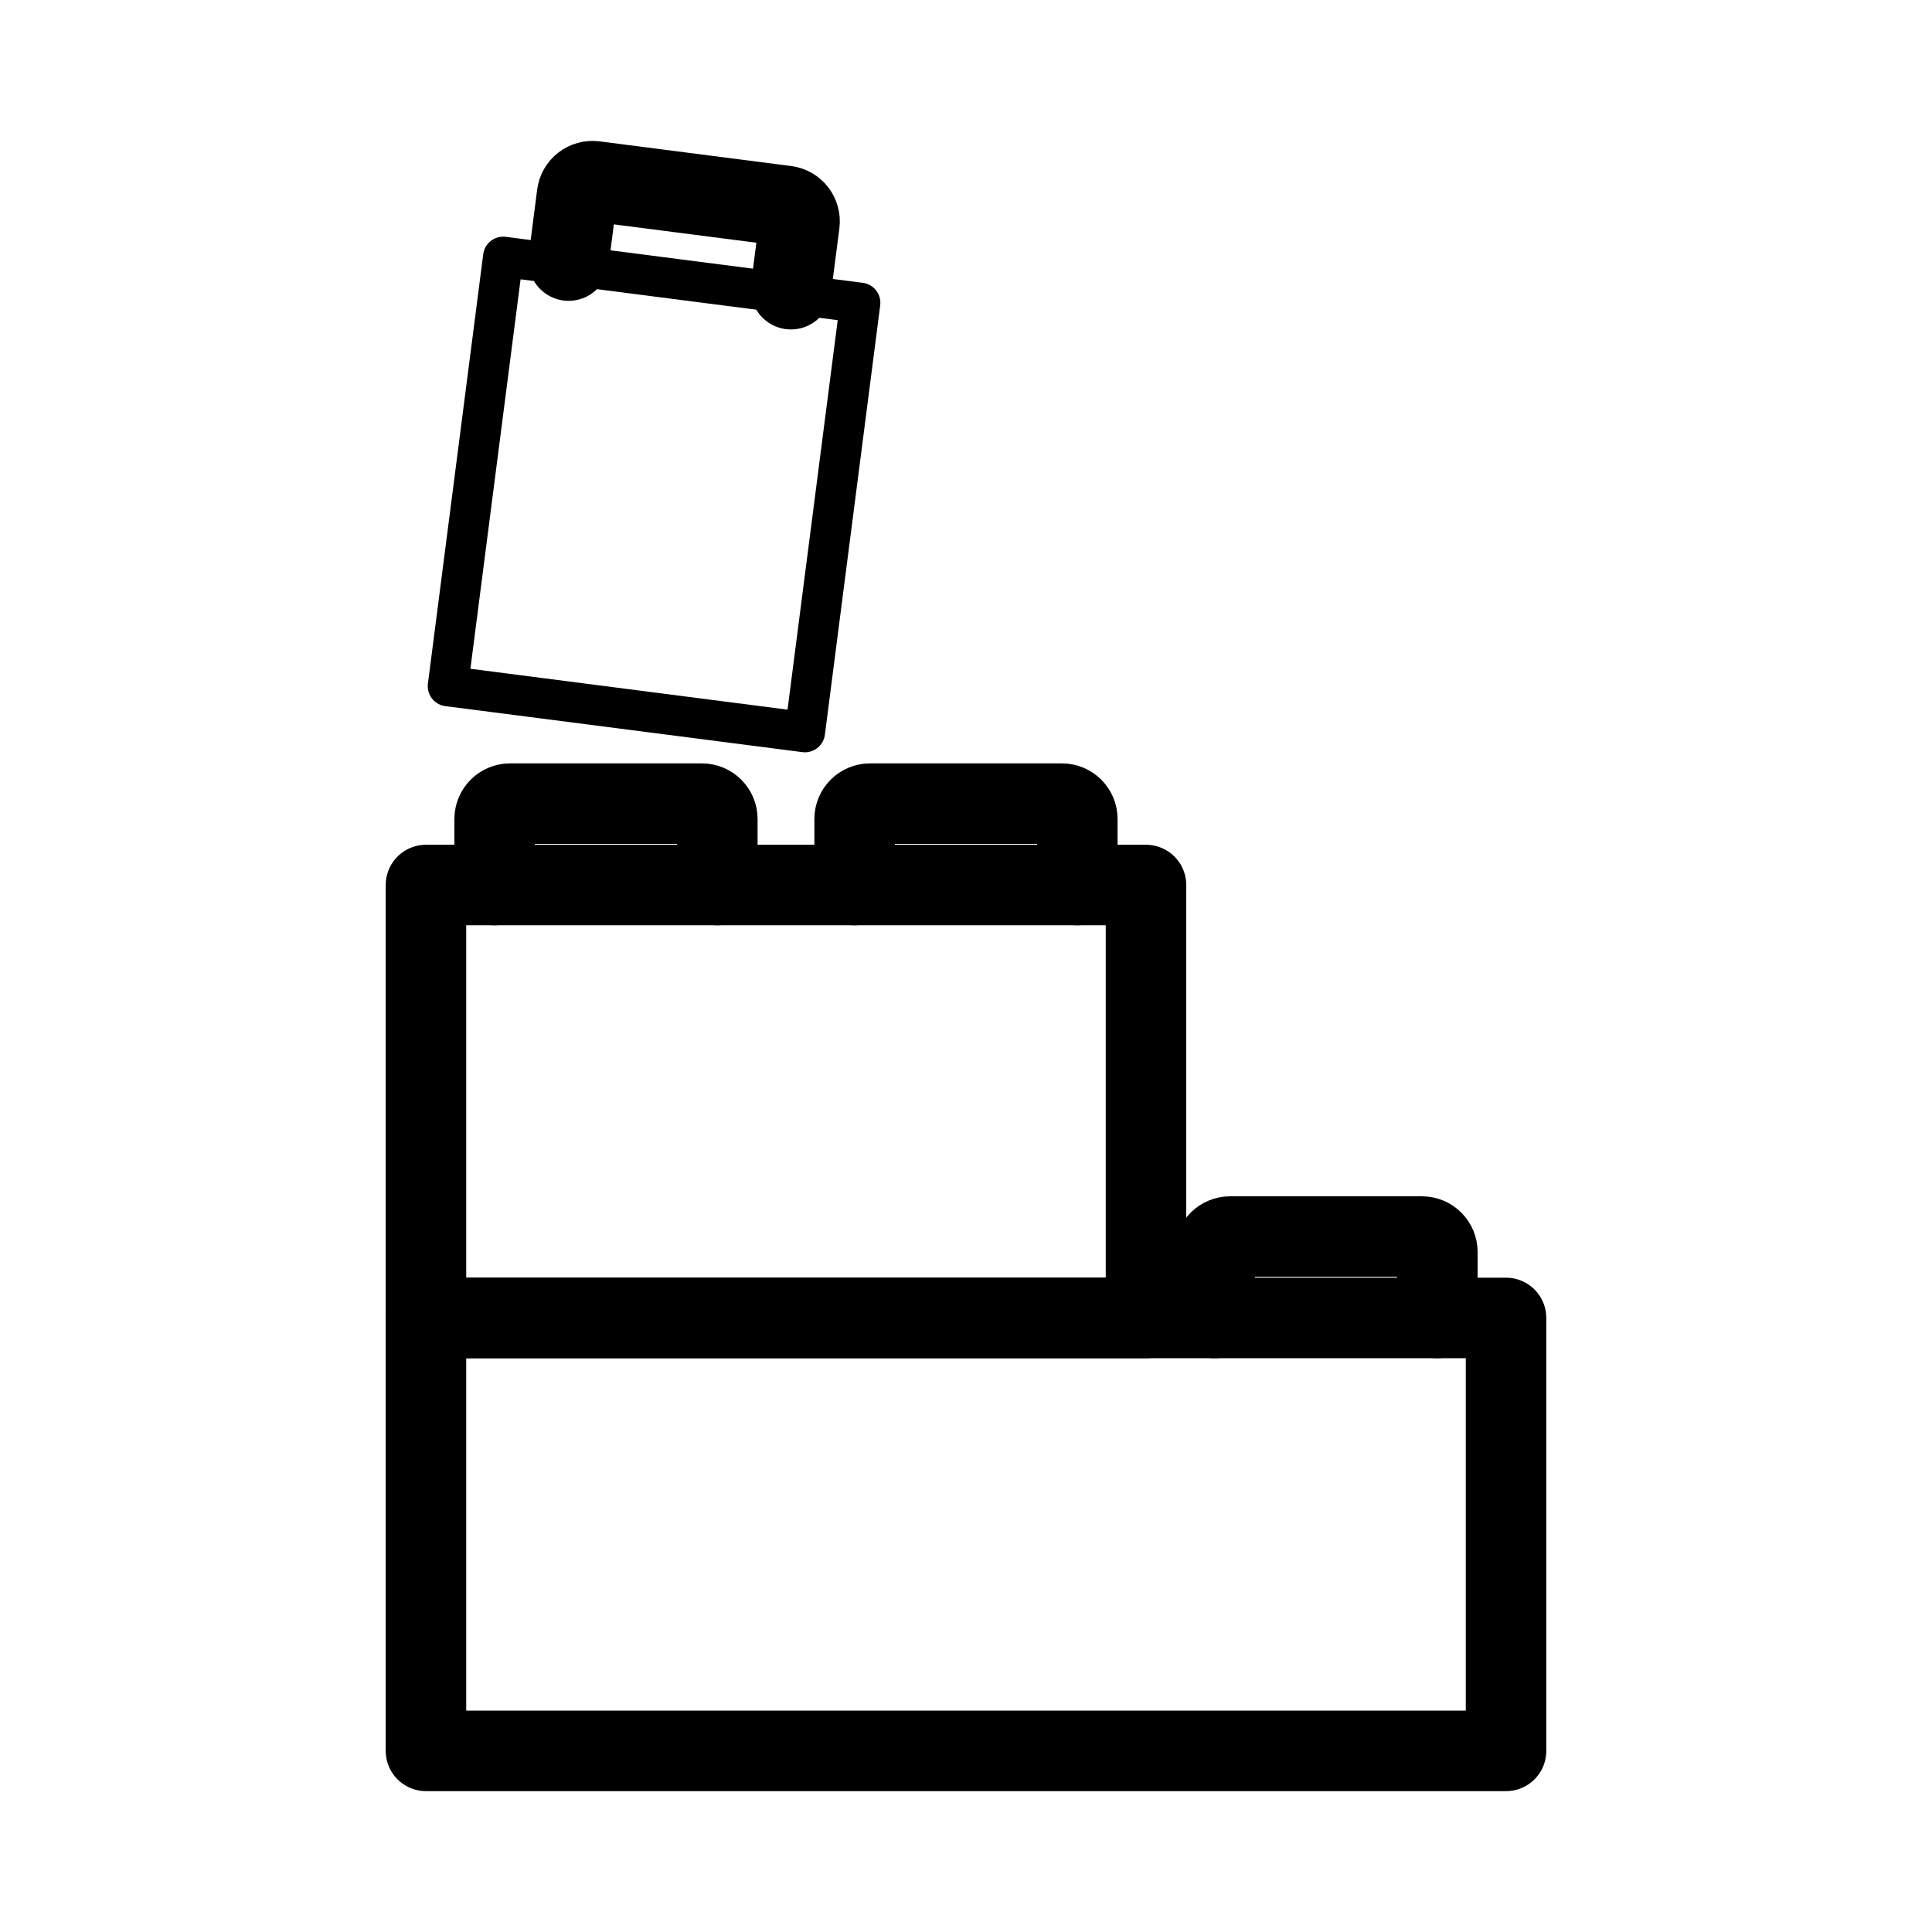 <?xml version="1.0" encoding="UTF-8"?><svg id="b" xmlns="http://www.w3.org/2000/svg" viewBox="0 0 48 48"><defs><style>.c,.d{stroke-width:2px;fill:none;stroke:#000;stroke-linecap:round;stroke-linejoin:round;}.d{stroke-width:2px;stroke-width:1px;}</style></defs><path class="c" d="m35.711,32.744v-1.639c0-.211-.171-.383-.383-.383h-4.767c-.211,0-.383.171-.383.383v1.639"/><polygon class="c" points="28.472 32.744 19.528 32.744 10.583 32.744 10.583 43.5 19.528 43.5 28.472 43.5 37.417 43.5 37.417 32.744 28.472 32.744"/><path class="c" d="m17.822,21.988v-1.639c0-.211-.171-.383-.383-.383h-4.767c-.211,0-.383.171-.383.383v1.639"/><polygon class="c" points="19.528 21.988 10.583 21.988 10.583 32.744 19.528 32.744 28.472 32.744 28.472 21.988 19.528 21.988"/><path class="c" d="m26.766,21.988v-1.639c0-.211-.171-.383-.383-.383h-4.767c-.211,0-.383.171-.383.383v1.639"/><rect class="d" x="10.872" y="7.813" width="10.756" height="8.944" transform="translate(1.989 26.832) rotate(-82.658)"/><path class="c" d="m19.651,7.185l.211-1.637c.027-.211-.122-.404-.333-.431l-4.76-.613c-.211-.027-.404.122-.431.333l-.211,1.637"/></svg>